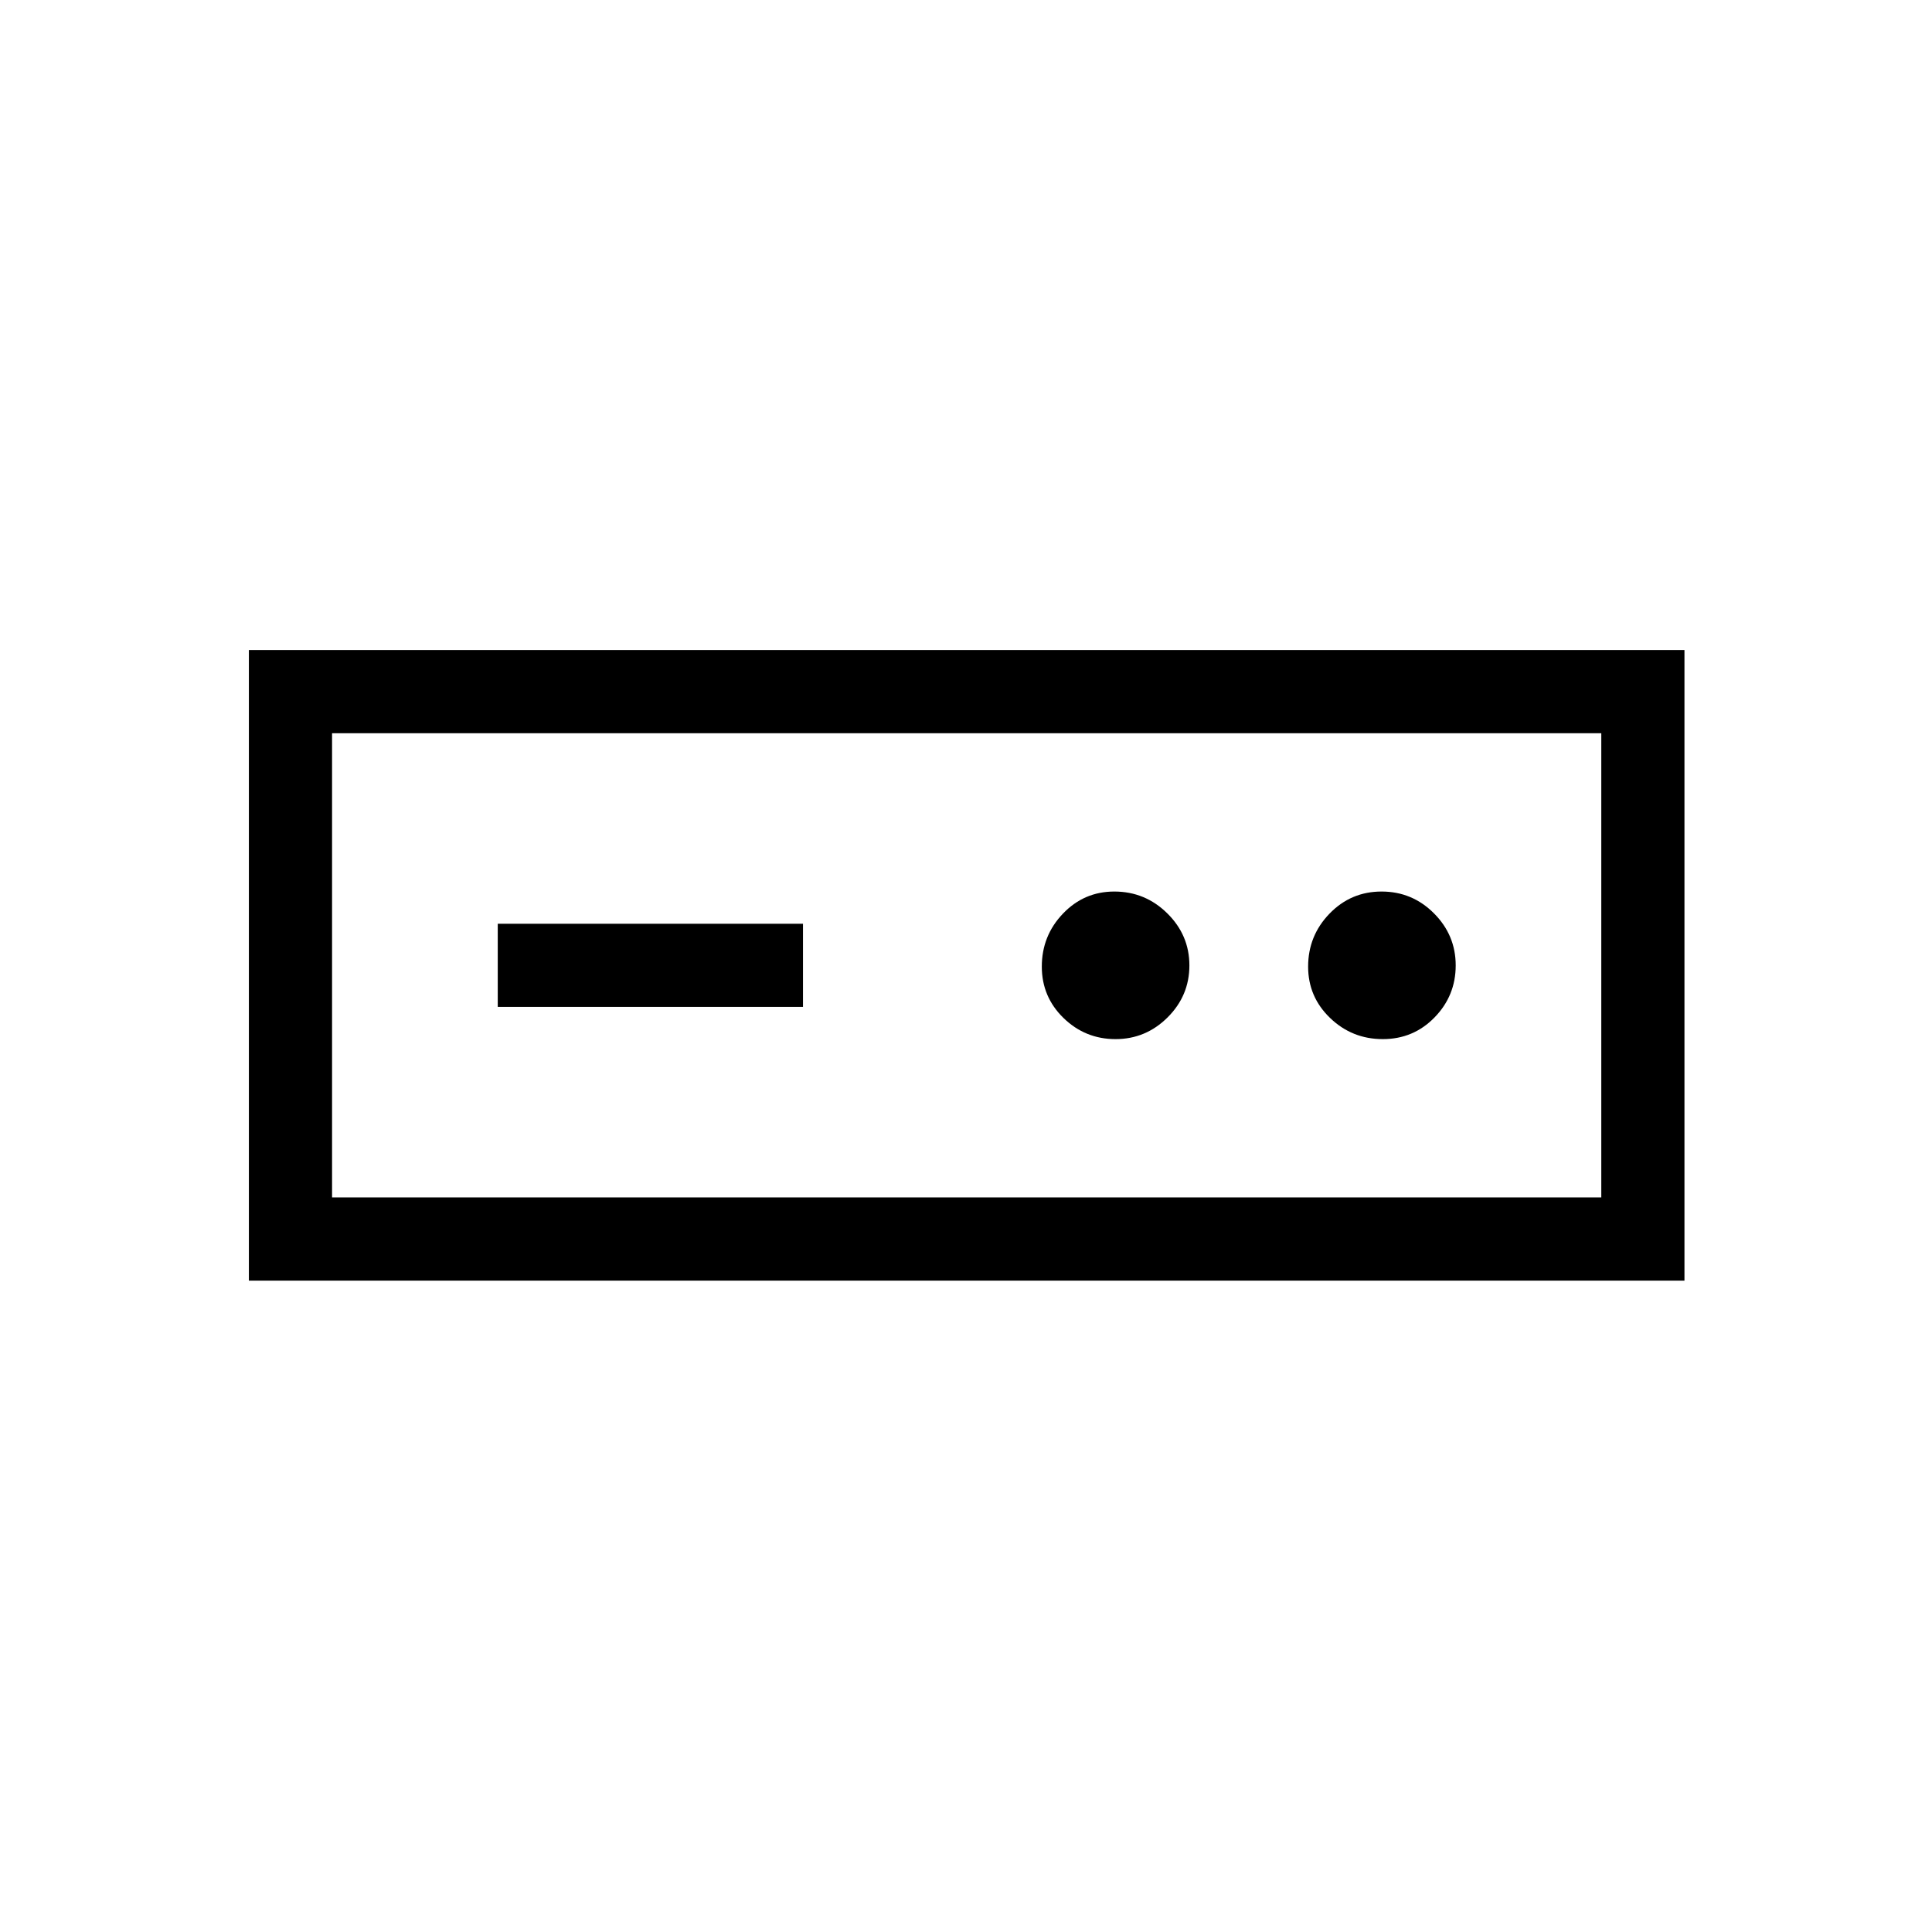 <svg xmlns="http://www.w3.org/2000/svg" height="40" viewBox="0 -960 960 960" width="40"><path d="M123.67-323.67V-637H837v313.33H123.67ZM165-365h630.67v-230.67H165V-365Zm82.33-94.67H399V-501H247.33v41.33Zm306.96 16q15.04 0 25.88-10.79Q591-465.25 591-480.29t-10.99-25.88Q569.03-517 553.7-517q-15.05 0-25.54 10.99-10.49 10.98-10.49 26.31 0 15.05 10.79 25.54 10.79 10.49 25.83 10.49Zm132.8 0q15.24 0 25.74-10.79 10.5-10.79 10.5-25.83t-10.8-25.88Q701.73-517 686.49-517q-15.24 0-25.87 10.99Q650-495.03 650-479.7q0 15.05 10.93 25.54 10.92 10.49 26.16 10.49ZM165-365v-230.67V-365Z"/></svg>